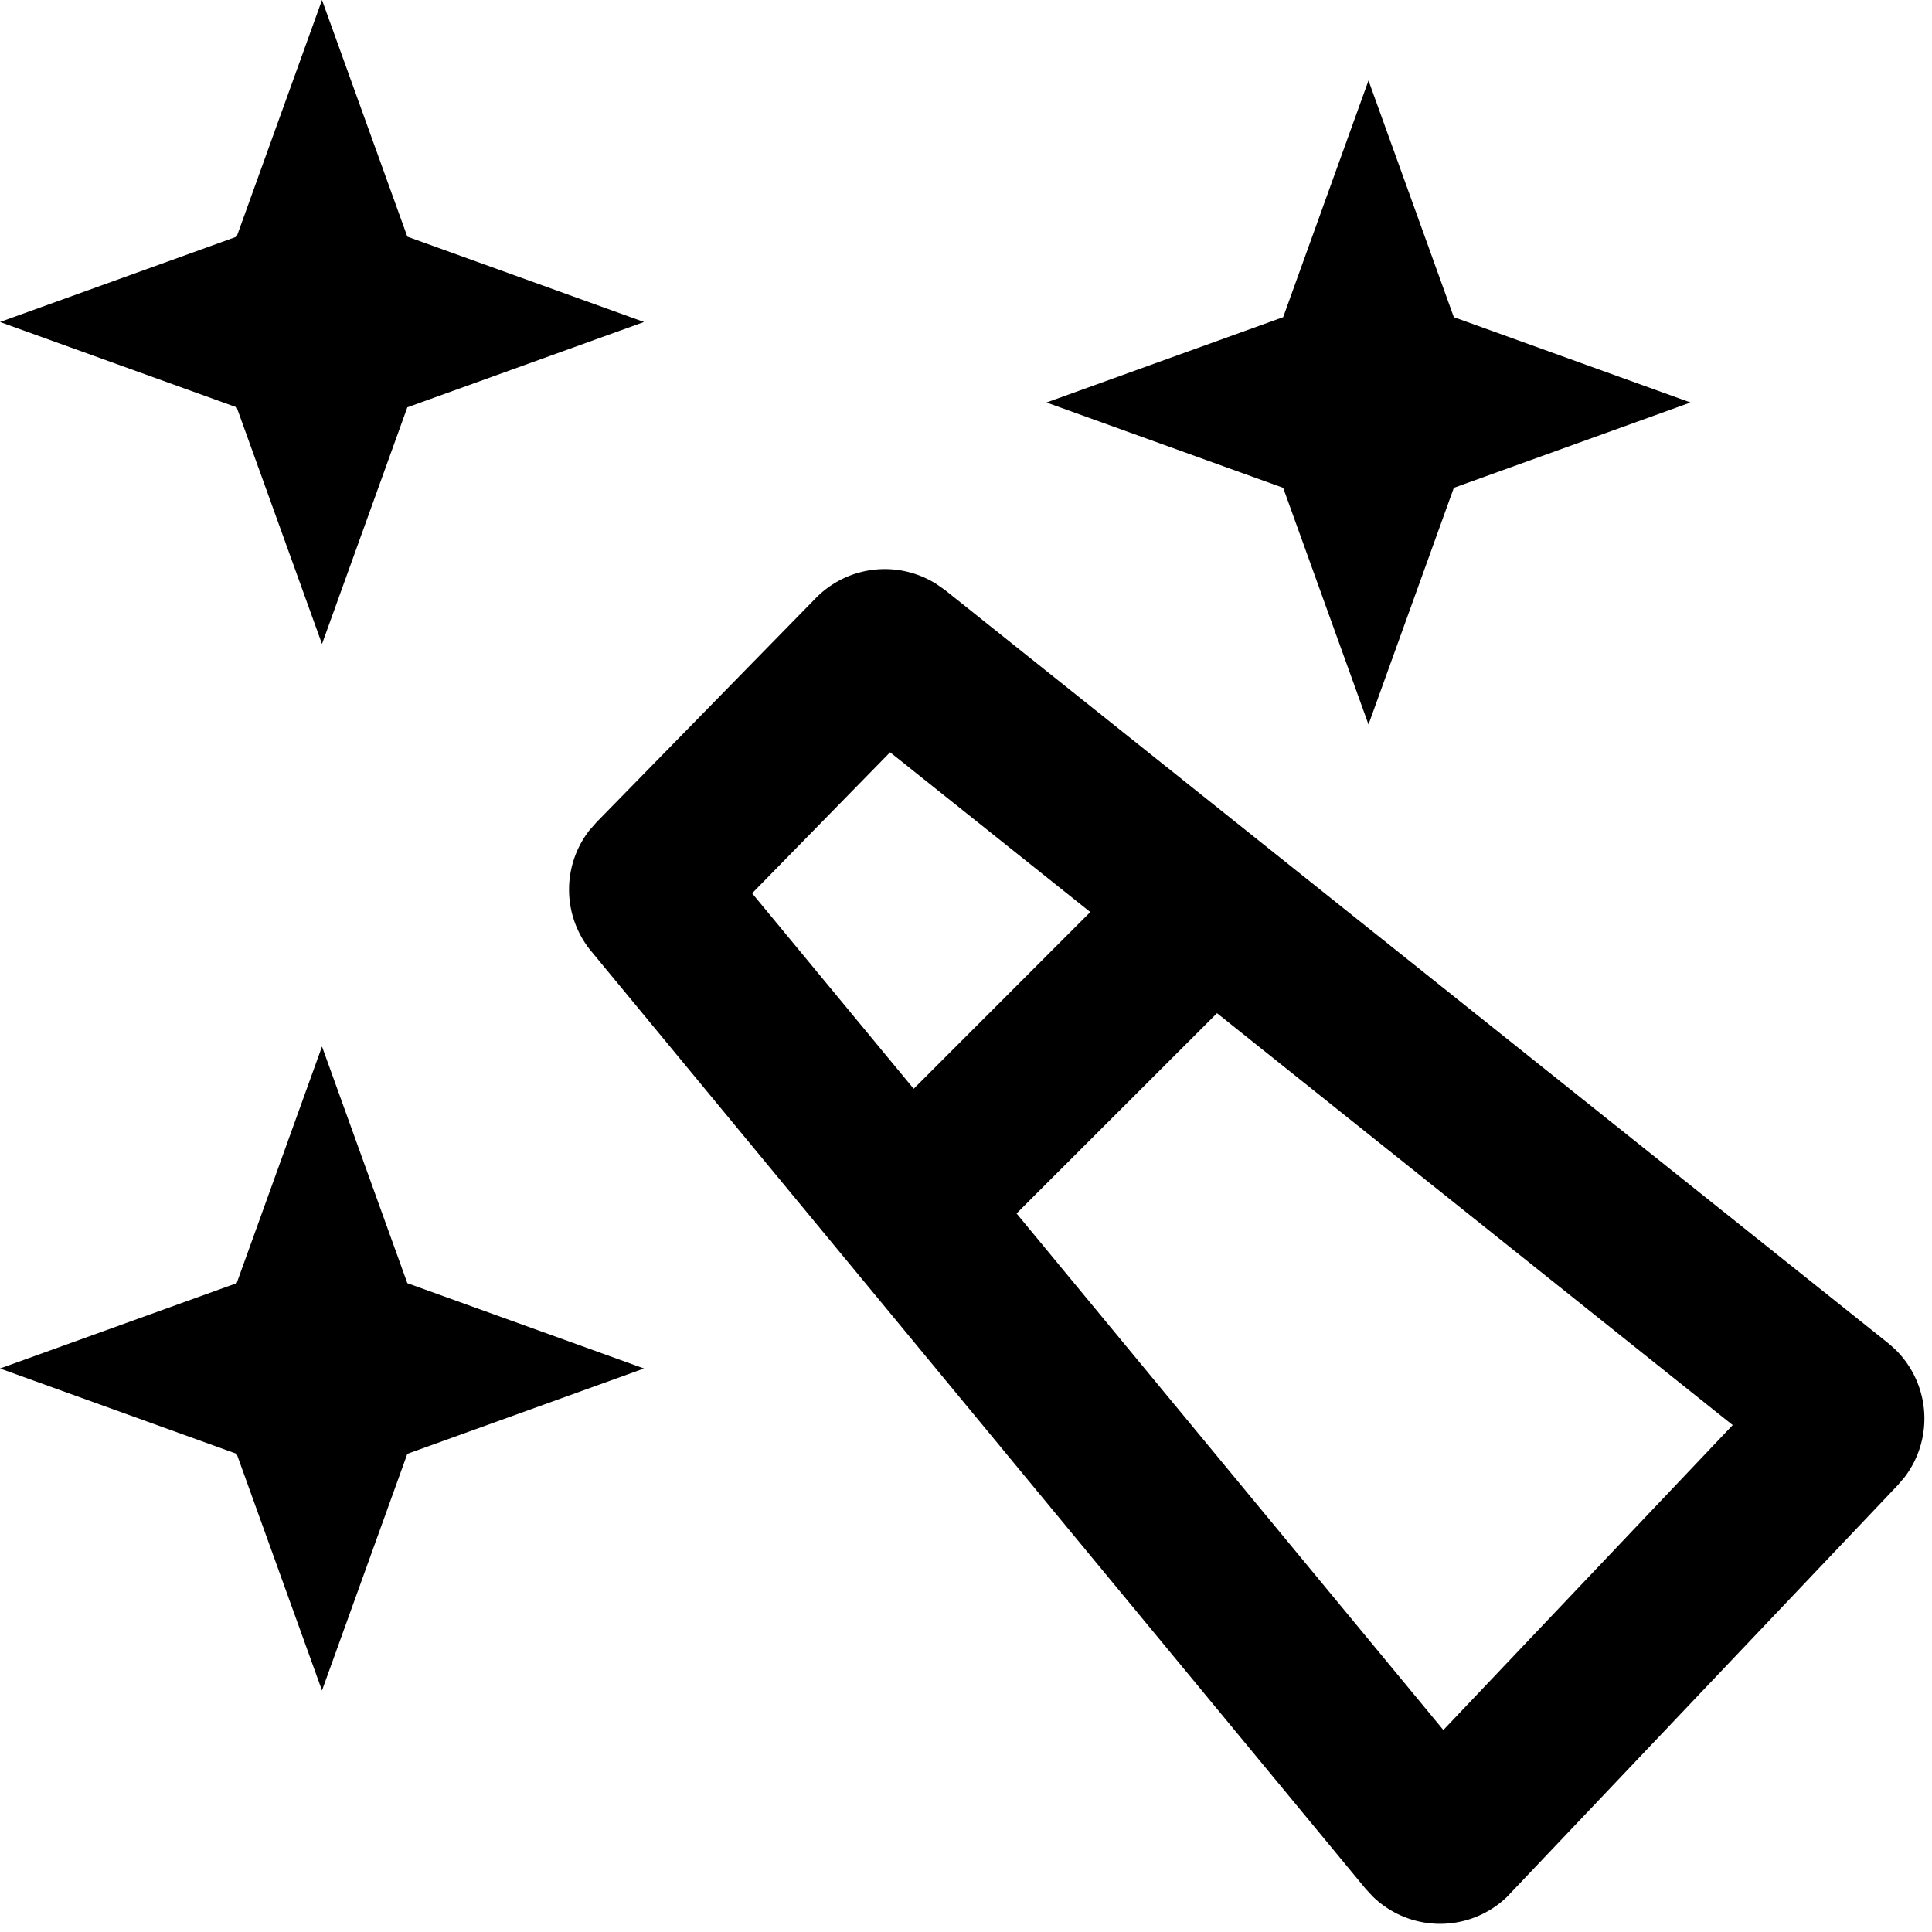 <svg t="1703499913463" class="icon" viewBox="0 0 1024 1024" version="1.1" xmlns="http://www.w3.org/2000/svg" p-id="8436" width="32" height="32"><path d="M125.44 215.893L0 170.667l125.44-45.227L170.667 0l45.227 125.44L341.333 170.667 215.893 215.893 170.667 341.333zM680.107 258.56L554.667 213.333l125.44-45.227L725.333 42.667l45.227 125.44L896 213.333l-125.44 45.227L725.333 384zM125.44 770.56L0 725.333l125.44-45.227L170.667 554.667l45.227 125.44L341.333 725.333l-125.44 45.227L170.667 896z" fill="currentColor" p-id="8437"></path><path d="M432.384 317.013a51.2 51.2 0 0 1 64-7.424l4.565 3.2 499.755 399.061 3.285 2.859a51.2 51.2 0 0 1 5.547 68.139l-3.627 4.267-207.36 218.453-2.688 2.389a51.2 51.2 0 0 1-68.267-2.773l-3.797-4.096-410.453-496.939a51.2 51.2 0 0 1-1.067-63.915l3.925-4.48 116.181-118.741z m212.651 219.989l-106.24 106.155 226.219 273.792 153.344-161.621-273.323-218.325z m-173.269-138.283l-73.131 74.752 85.632 103.595 93.611-93.653-106.112-84.693z" fill="currentColor" p-id="8438"></path></svg>
